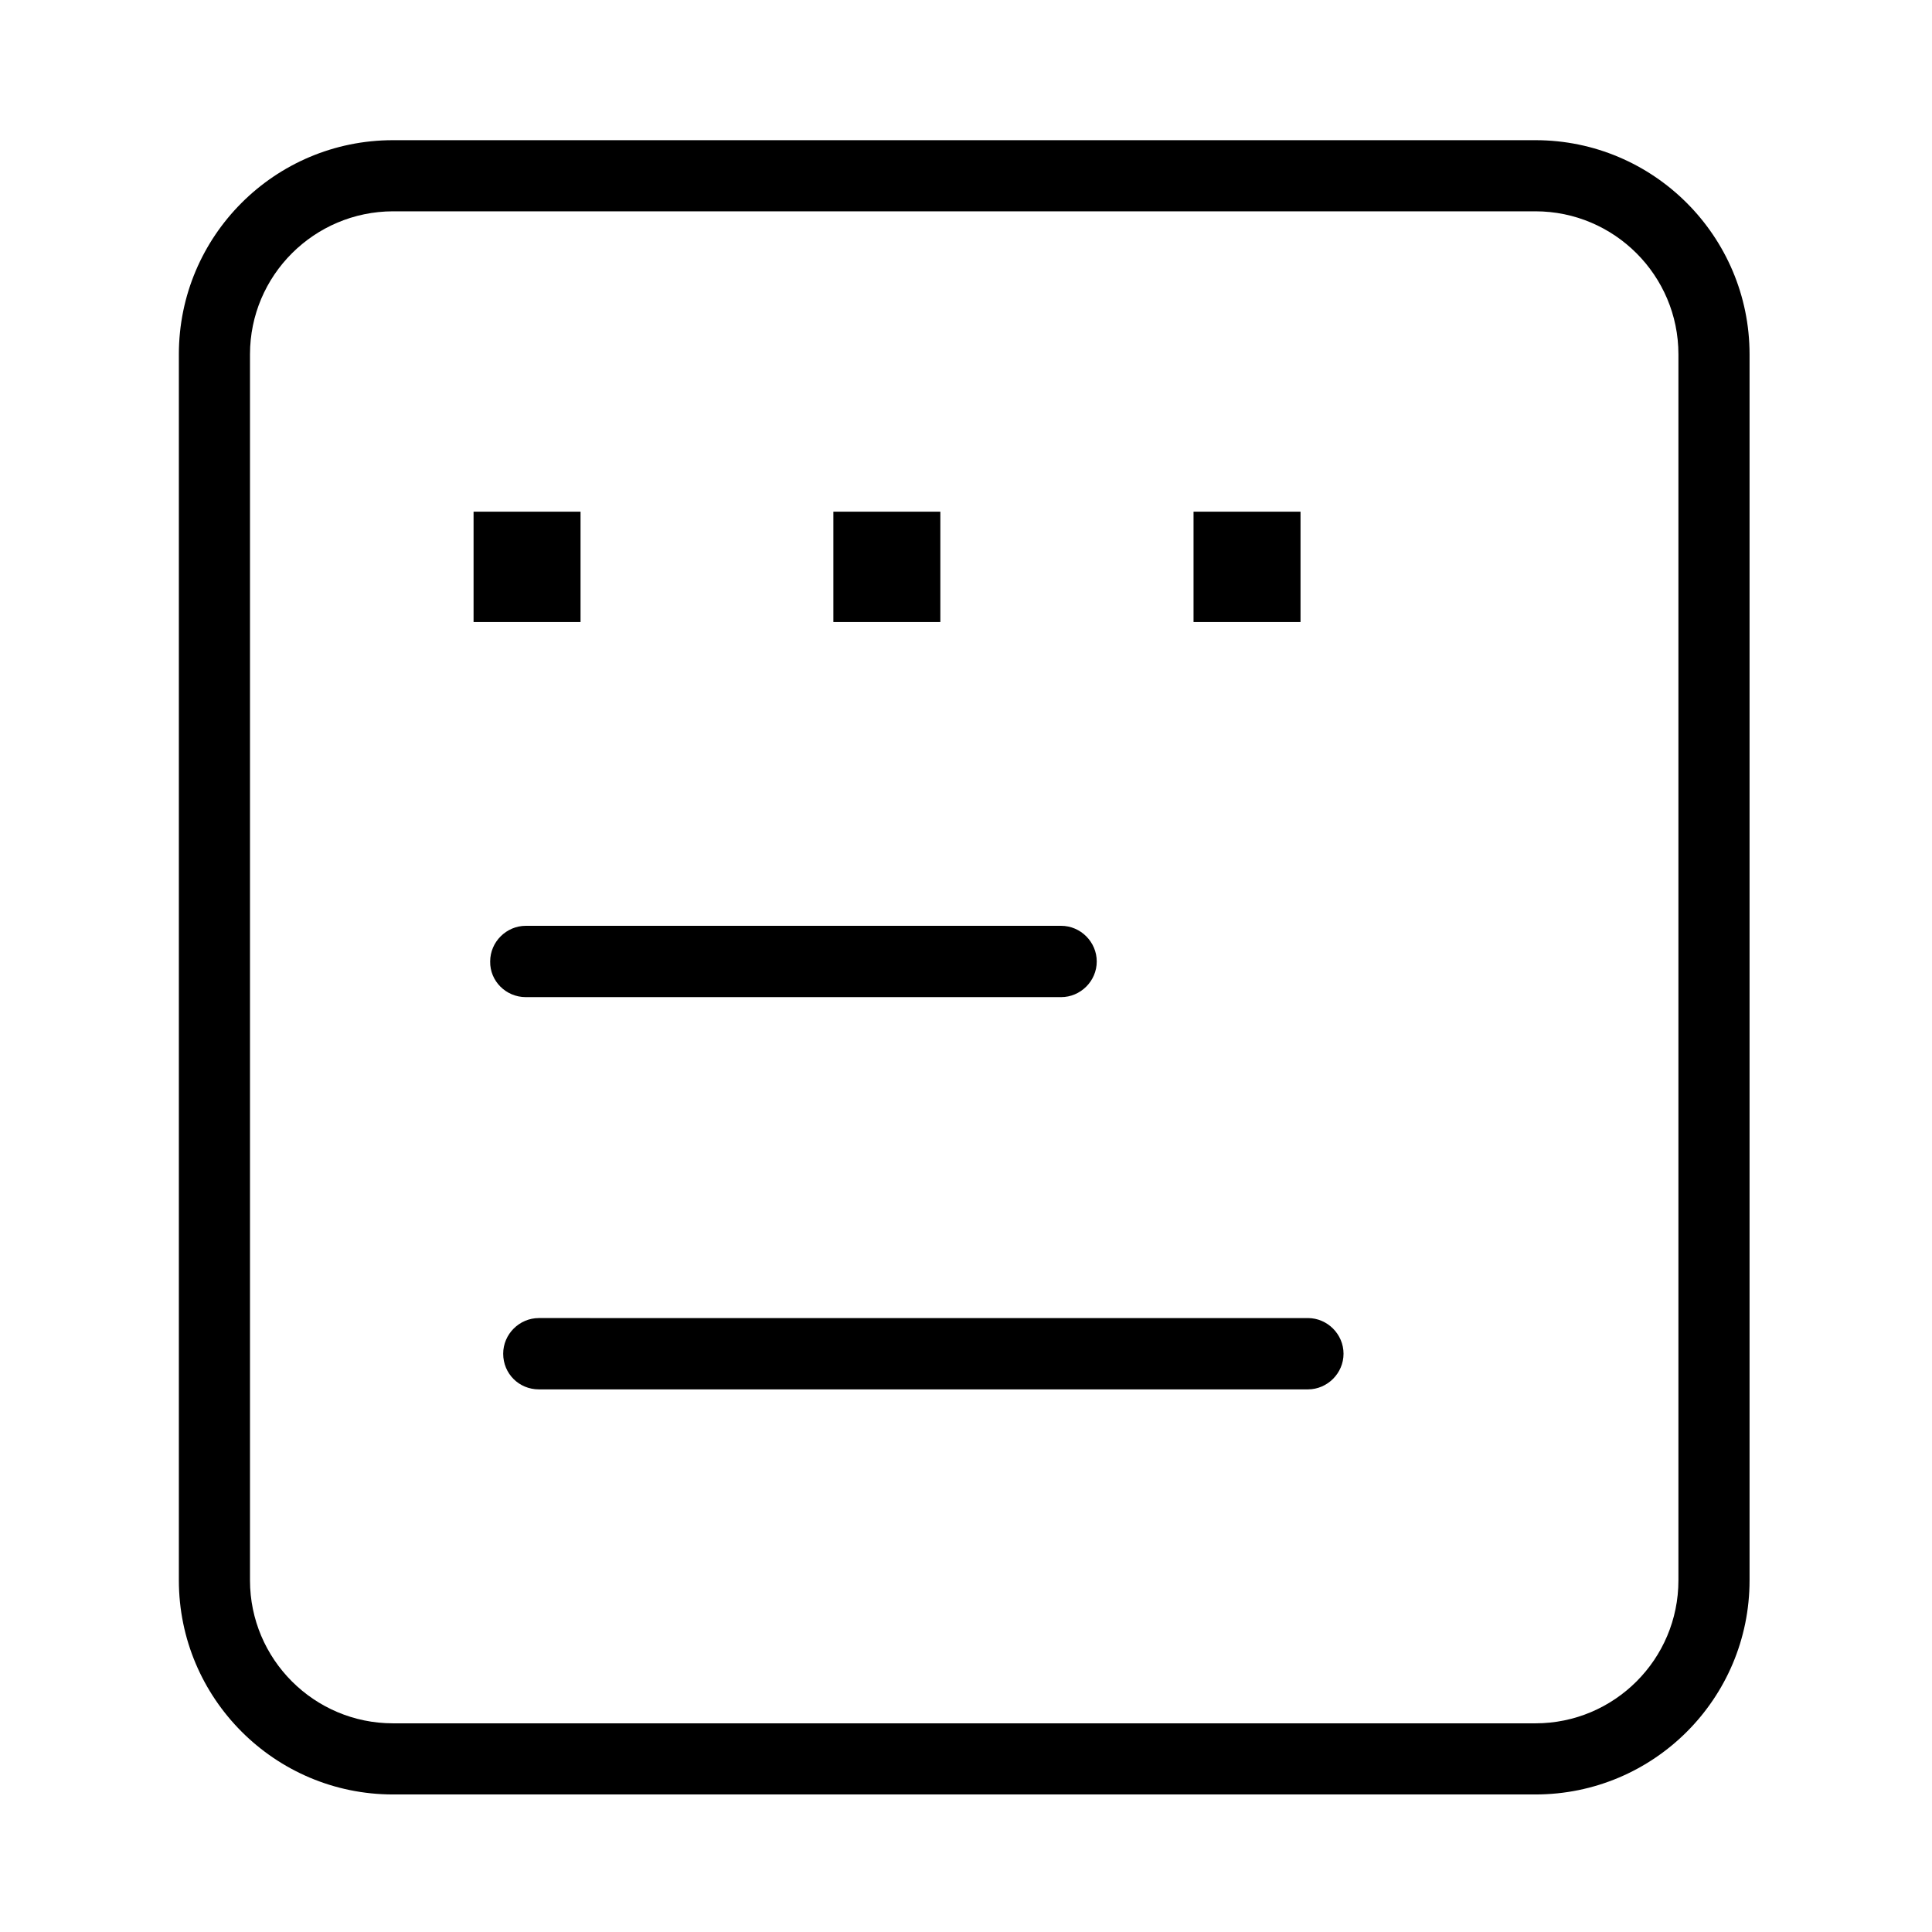 <?xml version="1.0" standalone="no"?><!DOCTYPE svg PUBLIC "-//W3C//DTD SVG 1.1//EN" "http://www.w3.org/Graphics/SVG/1.1/DTD/svg11.dtd"><svg t="1638258960884" class="icon" viewBox="0 0 1024 1024" version="1.1" xmlns="http://www.w3.org/2000/svg" p-id="3118" width="16" height="16" xmlns:xlink="http://www.w3.org/1999/xlink"><defs><style type="text/css"></style></defs><path d="M278.7 528.5h283.7c10.3 0 18.9-8.5 18.9-18.9 0-10.3-8.5-18.9-18.9-18.9H278.7c-10.3 0-18.9 8.5-18.9 18.9-0.2 10.3 8.3 18.9 18.9 18.9z m6.9 207.9h407.6c10.3 0 18.9-8.5 18.9-18.9 0-10.3-8.5-18.9-18.9-18.9H285.6c-10.3 0-18.9 8.5-18.9 18.9 0 10.6 8.4 18.9 18.9 18.9z m0 0" p-id="3119"></path><path d="M132.5 187.8v649.8c0 41.8 34 75.8 75.8 75.8h605.5c41.8 0 75.8-33.9 75.8-75.8V187.8c0-41.8-34-75.8-75.8-75.8H208.3c-41.8 0.1-75.8 34-75.8 75.8z m-37.7 0c0-62.7 50.8-113.5 113.5-113.5h605.5c62.7 0 113.5 51 113.5 113.5v649.8c0 62.7-50.8 113.5-113.5 113.5H208.3c-62.7 0-113.5-51-113.5-113.5V187.8z m0 0" p-id="3120"></path><path d="M251 271.2h56.7v58.5H251v-58.5z m190.7 0h56.7v58.5h-56.7v-58.5z m190.9 0h56.7v58.5h-56.7v-58.5z m0 0" p-id="3121"></path></svg>